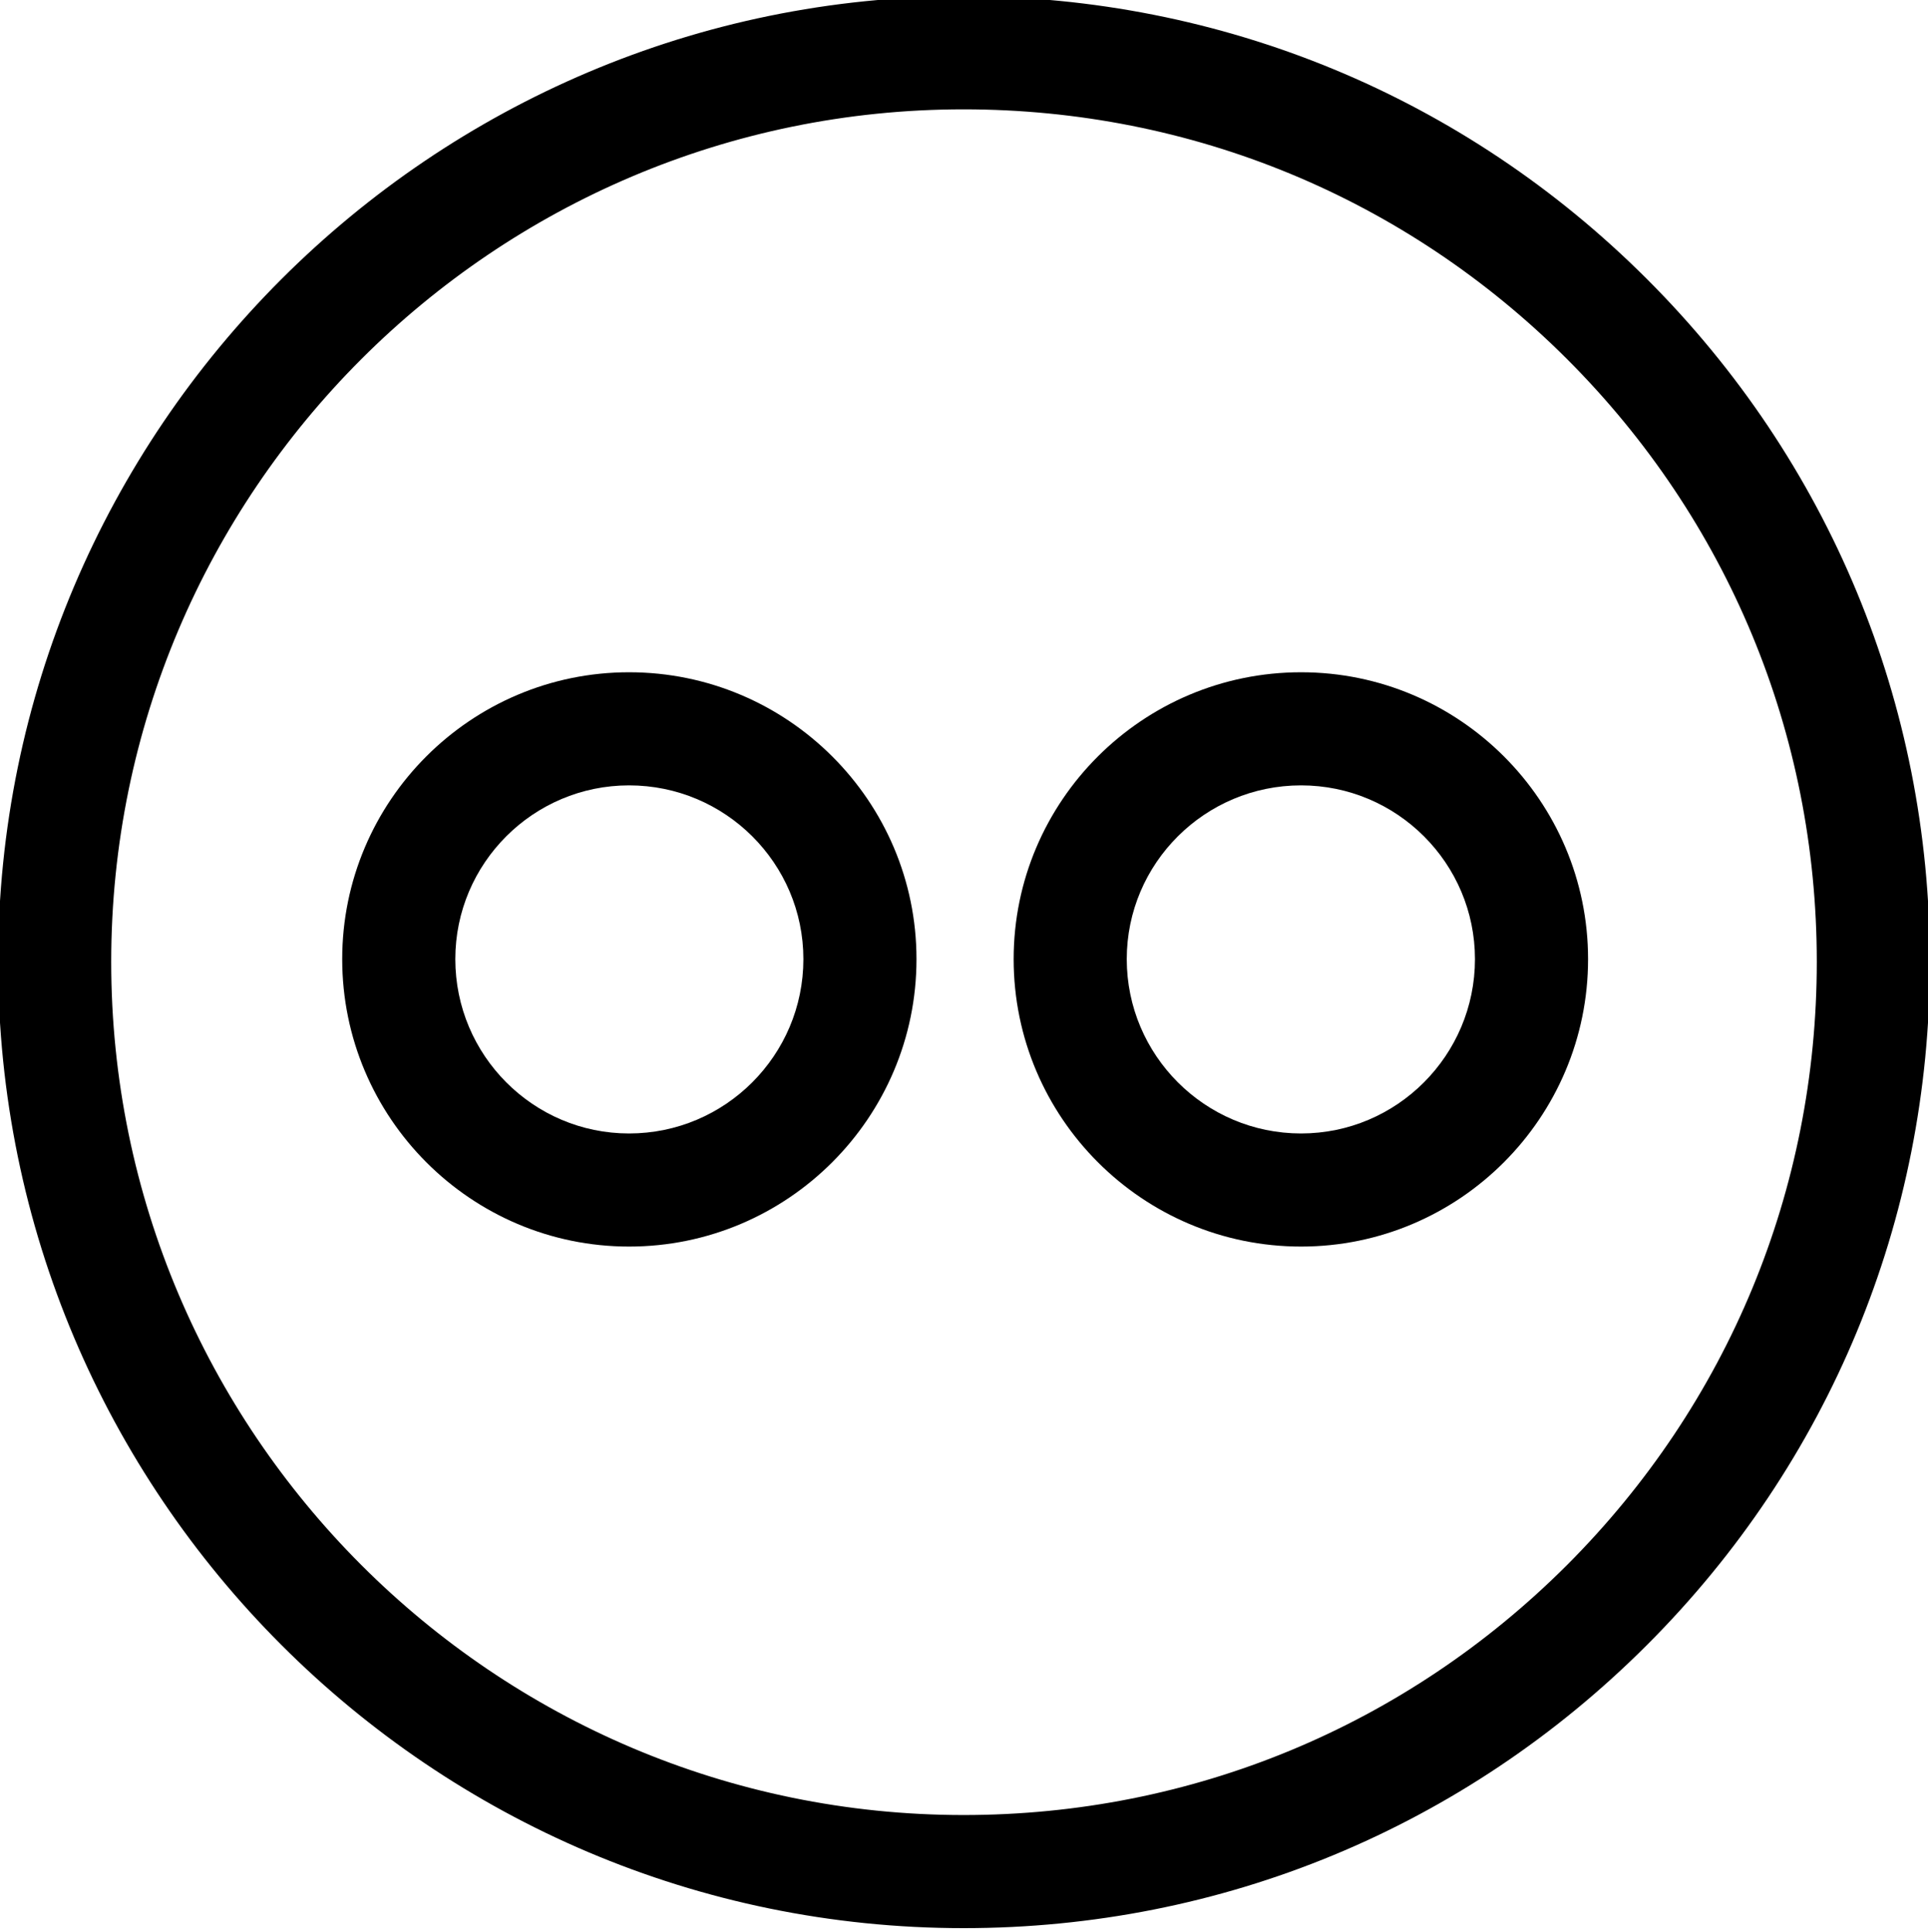 <svg viewBox="1 1 511 512" xmlns="http://www.w3.org/2000/svg"><path d="m167.727 179.164c-41.918 0-76.027 34.105-76.027 76.027 0 42.004 34.109 76.176 76.027 76.176 42.004 0 76.18-34.172 76.18-76.176 0-41.922-34.176-76.027-76.18-76.027zm0 122.23c-25.391 0-46.051-20.727-46.051-46.203 0-25.395 20.66-46.051 46.051-46.051 25.477 0 46.203 20.656 46.203 46.051 0 25.477-20.727 46.203-46.203 46.203zm0 0"/><path d="m437.484 74.926c-48.367-48.316-112.676-74.926-181.078-74.926-141.109 0-255.906 114.797-255.906 255.906 0 141.211 114.797 256.094 255.906 256.094 68.398 0 132.707-26.641 181.082-75.012 48.371-48.371 75.012-112.684 75.012-181.082 0-68.379-26.641-132.652-75.016-180.98zm-21.191 340.867c-42.711 42.707-99.492 66.23-159.887 66.23-124.578 0-225.93-101.438-225.93-226.117 0-124.578 101.352-225.93 225.93-225.93 60.402 0 117.188 23.496 159.891 66.156 42.707 42.668 66.227 99.406 66.227 159.77 0 60.398-23.52 117.18-66.23 159.891zm0 0"/><path d="m345.836 179.164c-42.004 0-76.176 34.105-76.176 76.027 0 42.004 34.172 76.176 76.176 76.176 41.941 0 76.066-34.172 76.066-76.176 0-41.922-34.125-76.027-76.066-76.027zm0 122.23c-25.477 0-46.199-20.727-46.199-46.203 0-25.395 20.723-46.051 46.199-46.051 25.414 0 46.09 20.656 46.09 46.051 0 25.477-20.676 46.203-46.09 46.203zm0 0"/></svg>